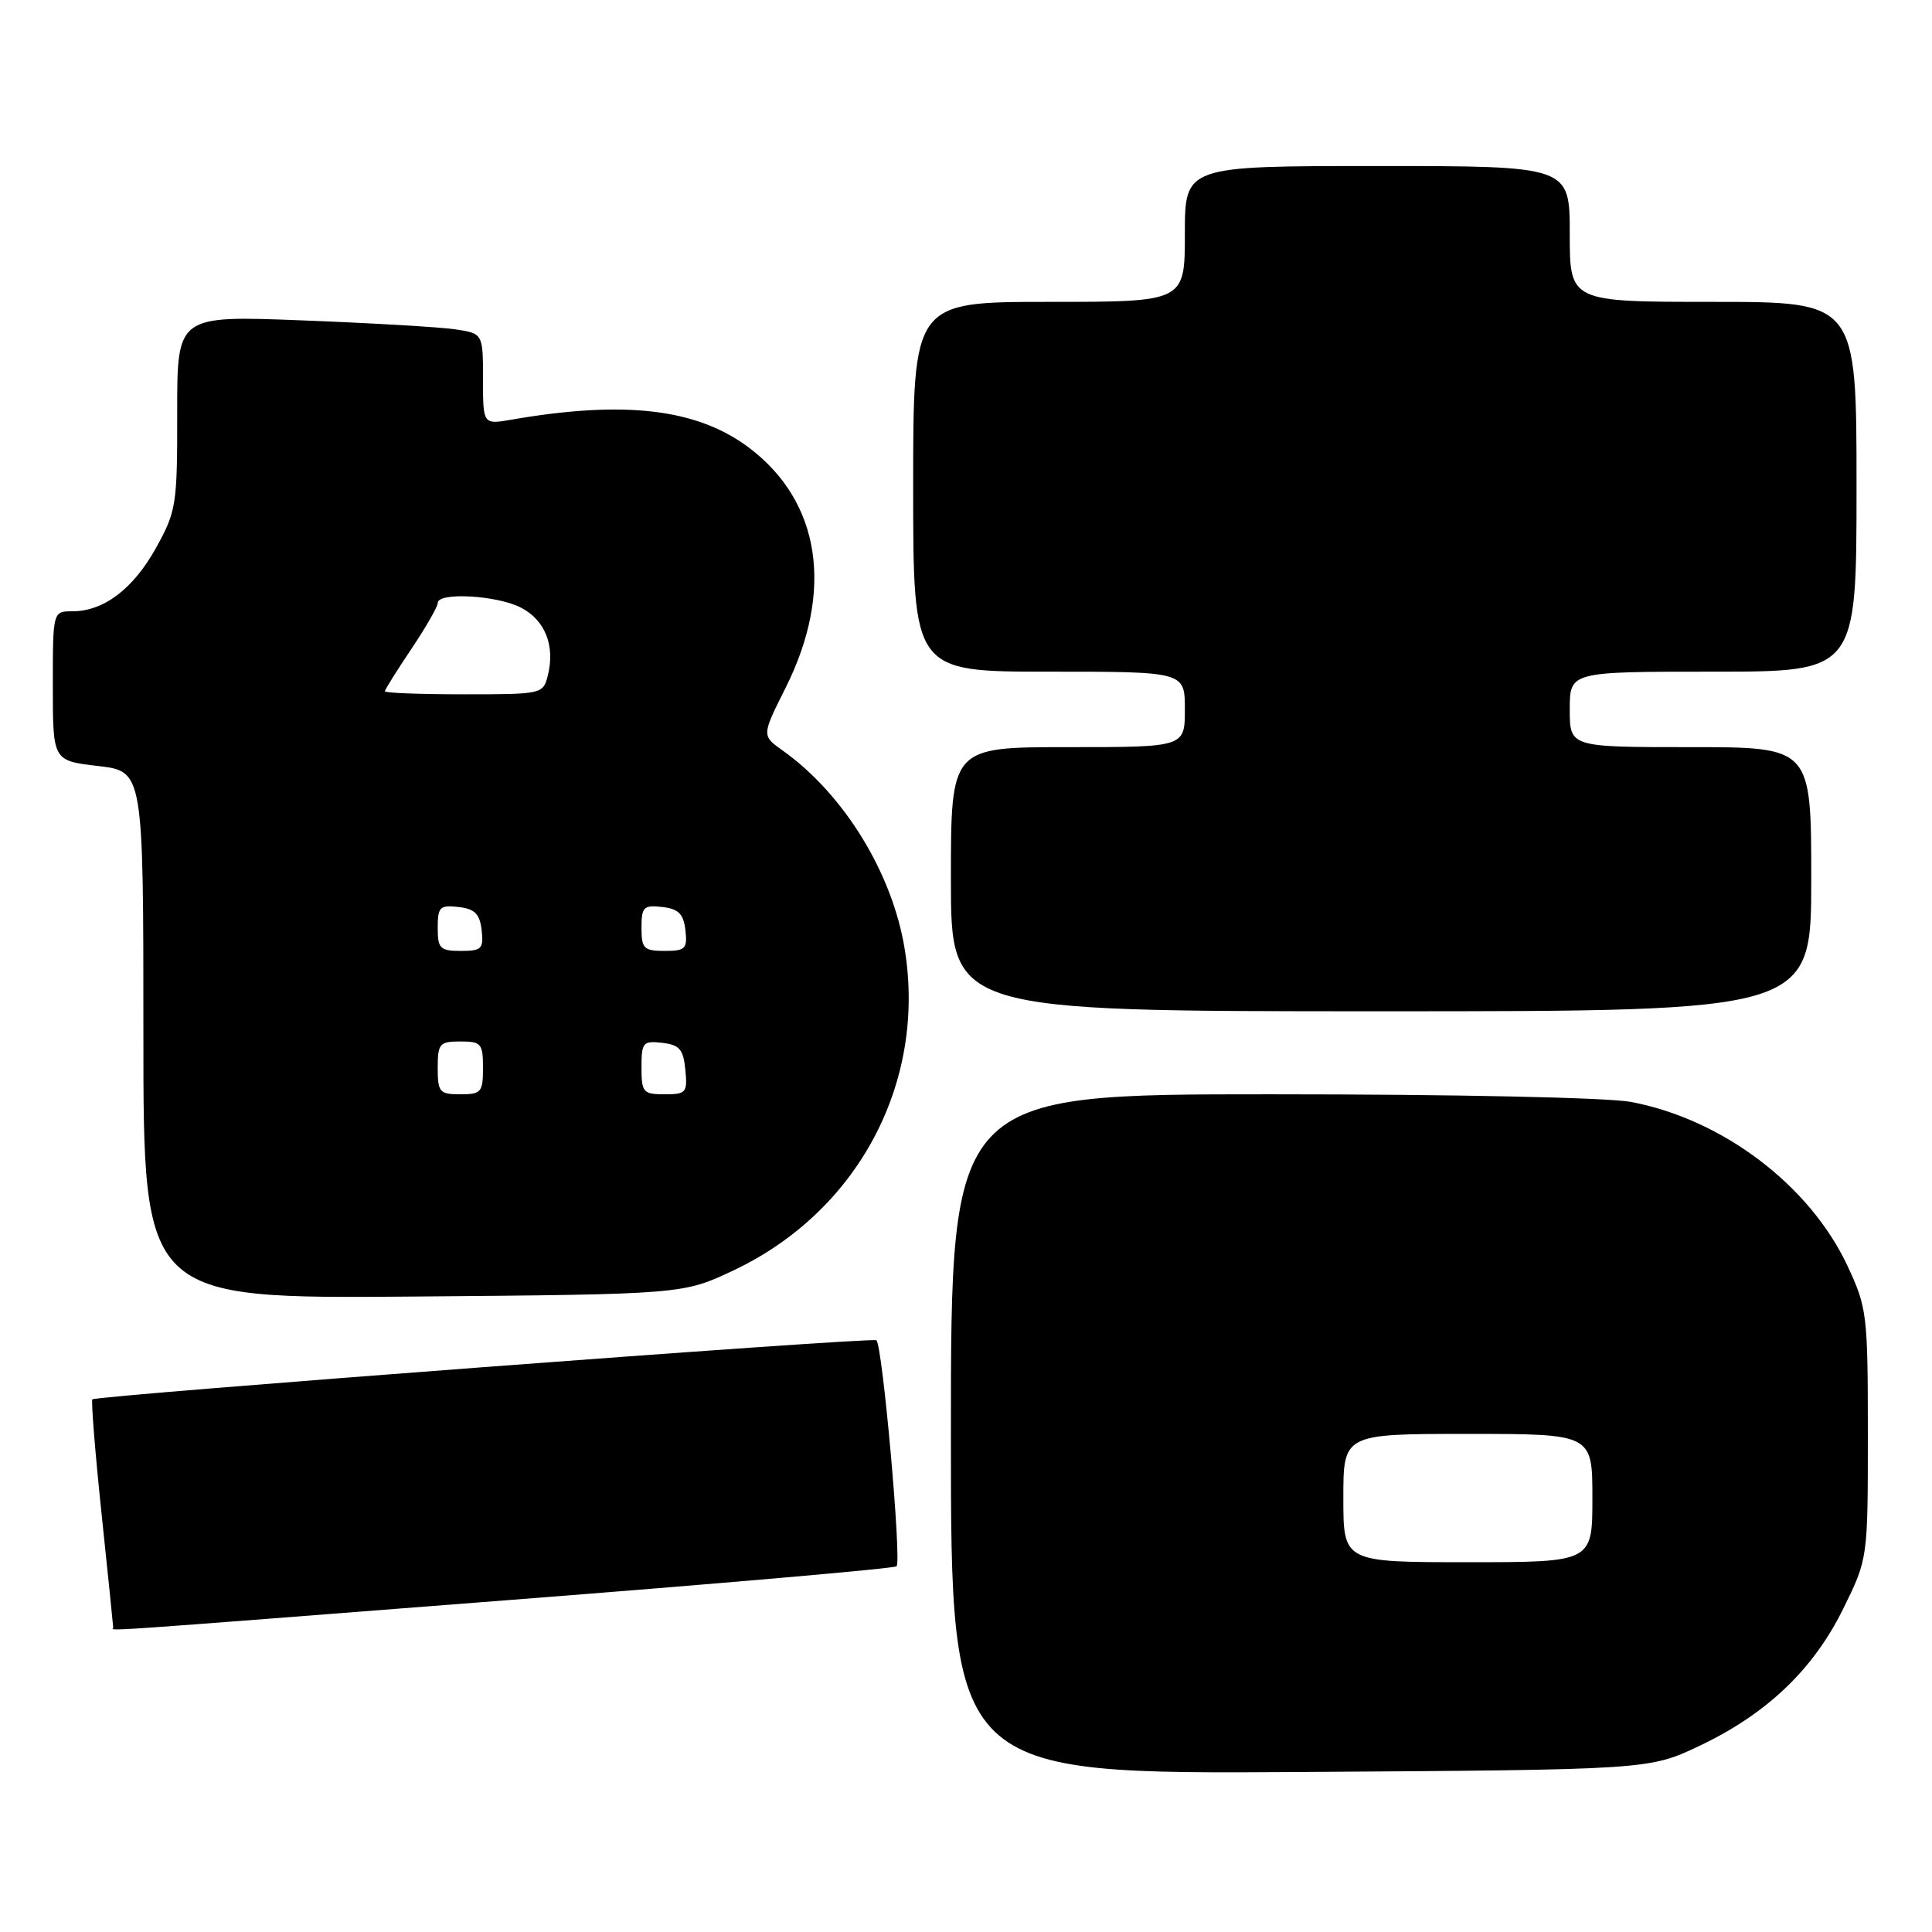 <?xml version="1.0" encoding="UTF-8" standalone="no"?>
<!DOCTYPE svg PUBLIC "-//W3C//DTD SVG 1.1//EN" "http://www.w3.org/Graphics/SVG/1.1/DTD/svg11.dtd" >
<svg xmlns="http://www.w3.org/2000/svg" xmlns:xlink="http://www.w3.org/1999/xlink" version="1.1" viewBox="0 0 256 256">
 <g >
 <path fill="currentColor"
d=" M 225.18 231.34 C 234.11 227.10 240.27 221.23 244.25 213.14 C 247.50 206.54 247.50 206.54 247.50 190.02 C 247.50 174.16 247.39 173.27 244.80 167.73 C 239.79 157.04 228.24 148.30 216.11 146.01 C 213.01 145.43 192.79 145.00 168.36 145.00 C 126.00 145.00 126.00 145.00 126.00 190.05 C 126.00 235.09 126.00 235.09 172.25 234.80 C 218.50 234.50 218.50 234.50 225.18 231.34 Z  M 67.38 212.02 C 95.37 209.85 118.51 207.83 118.80 207.54 C 119.49 206.84 116.92 178.07 116.12 177.59 C 115.41 177.16 12.76 184.91 12.24 185.42 C 12.06 185.61 12.60 192.40 13.45 200.51 C 14.30 208.62 15.00 215.43 15.00 215.63 C 15.00 216.13 10.66 216.43 67.38 212.02 Z  M 97.24 168.31 C 113.66 160.53 122.74 143.50 119.89 125.83 C 118.27 115.71 111.83 105.23 103.71 99.45 C 100.92 97.47 100.92 97.47 104.11 91.11 C 110.53 78.26 108.73 66.48 99.27 59.34 C 92.38 54.14 82.77 53.01 67.75 55.61 C 64.00 56.26 64.00 56.26 64.00 50.22 C 64.00 44.18 64.00 44.18 60.25 43.63 C 58.19 43.33 49.07 42.80 39.98 42.45 C 23.47 41.81 23.47 41.81 23.48 54.65 C 23.50 66.88 23.36 67.74 20.69 72.57 C 17.67 78.02 13.75 81.00 9.60 81.00 C 7.00 81.00 7.00 81.00 7.00 90.90 C 7.00 100.80 7.00 100.80 13.00 101.50 C 19.00 102.20 19.00 102.20 19.00 137.15 C 19.00 172.09 19.00 172.09 54.75 171.80 C 90.50 171.50 90.50 171.50 97.24 168.31 Z  M 240.00 116.50 C 240.00 99.00 240.00 99.00 224.00 99.00 C 208.00 99.00 208.00 99.00 208.00 94.00 C 208.00 89.00 208.00 89.00 227.00 89.00 C 246.00 89.00 246.00 89.00 246.00 64.50 C 246.00 40.00 246.00 40.00 227.00 40.00 C 208.00 40.00 208.00 40.00 208.00 31.00 C 208.00 22.00 208.00 22.00 182.50 22.00 C 157.00 22.00 157.00 22.00 157.00 31.00 C 157.00 40.00 157.00 40.00 139.00 40.00 C 121.00 40.00 121.00 40.00 121.00 64.50 C 121.00 89.00 121.00 89.00 139.00 89.00 C 157.00 89.00 157.00 89.00 157.00 94.00 C 157.00 99.00 157.00 99.00 141.50 99.00 C 126.00 99.00 126.00 99.00 126.00 116.50 C 126.00 134.00 126.00 134.00 183.00 134.00 C 240.00 134.00 240.00 134.00 240.00 116.50 Z  M 178.00 198.50 C 178.00 190.00 178.00 190.00 194.50 190.00 C 211.00 190.00 211.00 190.00 211.00 198.50 C 211.00 207.00 211.00 207.00 194.50 207.00 C 178.00 207.00 178.00 207.00 178.00 198.50 Z  M 58.00 141.50 C 58.00 138.28 58.24 138.00 61.00 138.00 C 63.76 138.00 64.00 138.28 64.00 141.50 C 64.00 144.72 63.76 145.00 61.00 145.00 C 58.24 145.00 58.00 144.72 58.00 141.50 Z  M 85.00 141.43 C 85.00 138.13 85.20 137.89 87.75 138.18 C 90.04 138.45 90.55 139.04 90.81 141.75 C 91.11 144.78 90.92 145.00 88.06 145.00 C 85.22 145.00 85.00 144.75 85.00 141.43 Z  M 58.00 122.93 C 58.00 120.18 58.28 119.90 60.75 120.18 C 62.91 120.43 63.57 121.09 63.82 123.25 C 64.10 125.72 63.82 126.00 61.07 126.00 C 58.31 126.00 58.00 125.69 58.00 122.93 Z  M 85.00 122.93 C 85.00 120.18 85.28 119.90 87.75 120.18 C 89.91 120.43 90.57 121.09 90.82 123.25 C 91.10 125.72 90.82 126.00 88.07 126.00 C 85.31 126.00 85.00 125.69 85.00 122.93 Z  M 51.00 91.60 C 51.00 91.38 52.58 88.86 54.50 86.00 C 56.42 83.14 58.00 80.39 58.00 79.90 C 58.00 78.43 65.86 78.87 69.04 80.52 C 72.23 82.17 73.58 85.57 72.59 89.50 C 71.97 91.97 71.83 92.00 61.48 92.00 C 55.72 92.00 51.00 91.82 51.00 91.60 Z "/>
</g>
</svg>
